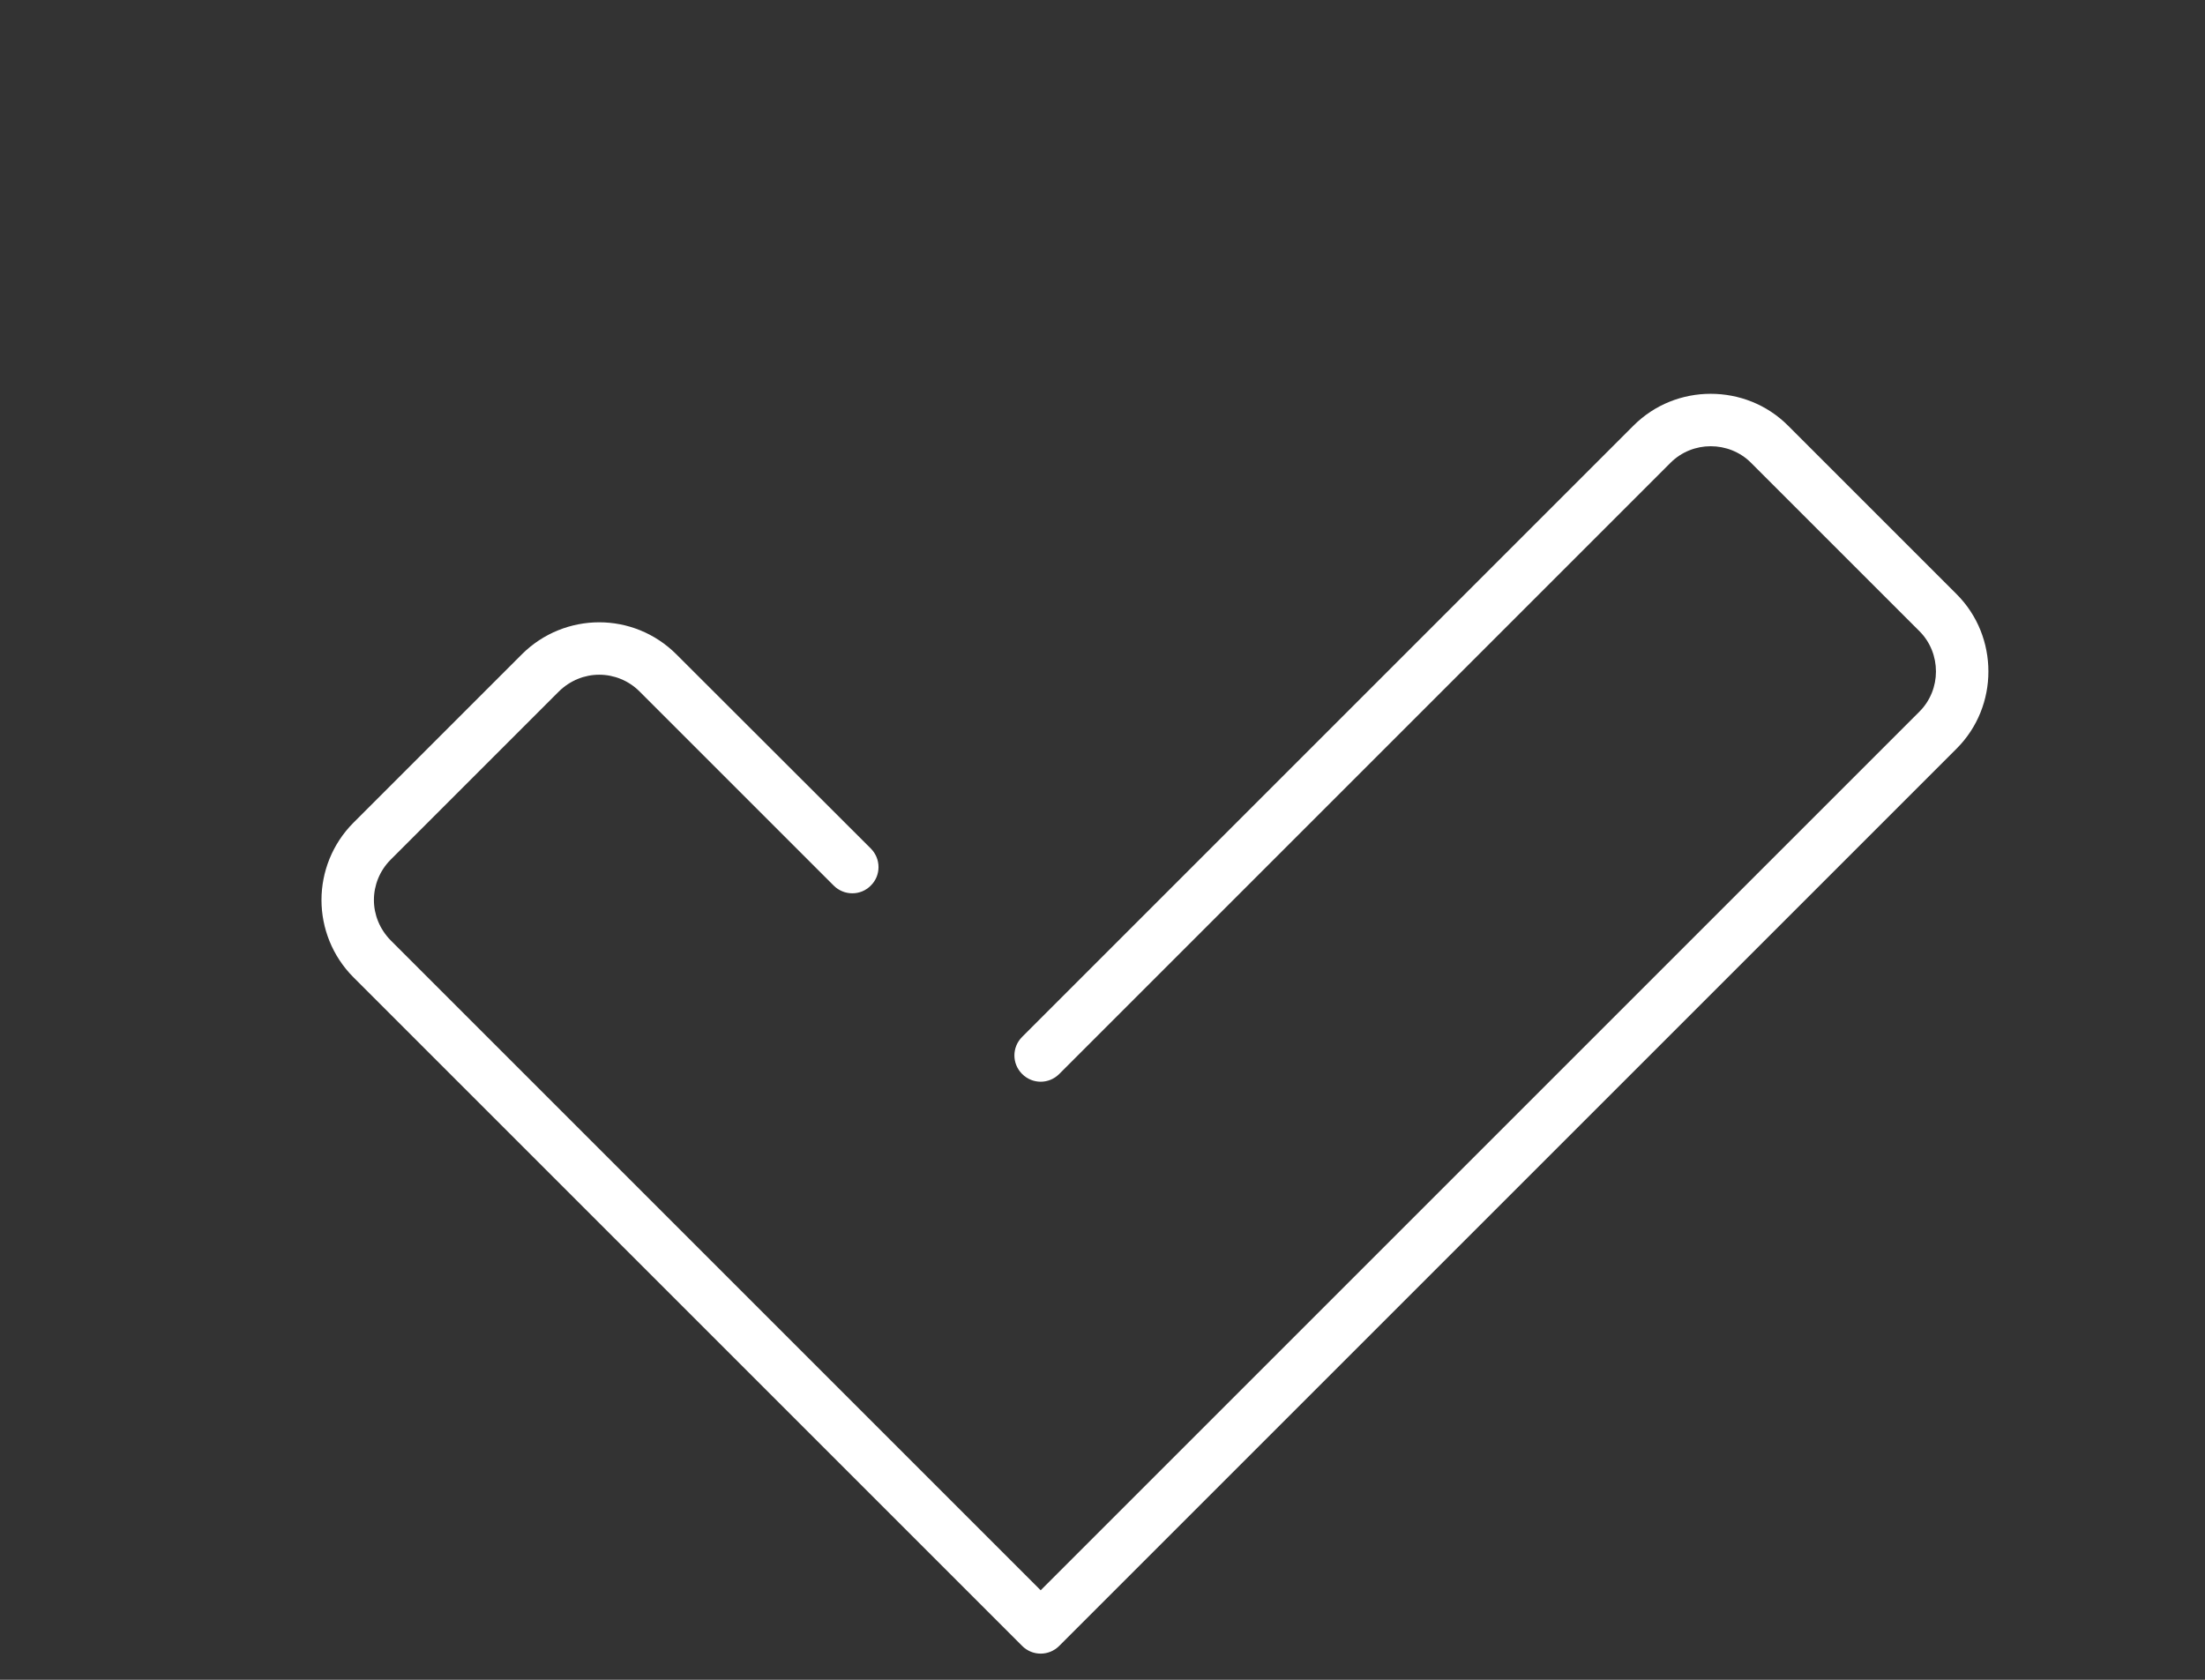 <?xml version="1.0" encoding="UTF-8"?>
<!DOCTYPE svg PUBLIC "-//W3C//DTD SVG 1.1//EN" "http://www.w3.org/Graphics/SVG/1.1/DTD/svg11.dtd">
<!-- Creator: CorelDRAW 2018 (64-Bit) -->
<svg xmlns="http://www.w3.org/2000/svg" xml:space="preserve" width="42px" height="32px" version="1.1" style="shape-rendering:geometricPrecision; text-rendering:geometricPrecision; image-rendering:optimizeQuality; fill-rule:evenodd; clip-rule:evenodd"
viewBox="0 0 9.63 7.337"
 xmlns:xlink="http://www.w3.org/1999/xlink">
 <rect x="0" y="0" width="9.63" height="7.337" fill="#333333" stroke="none"/>
 <defs>
  <style type="text/css">
   <![CDATA[
    .fil0 {fill:none}
    .fil1 {fill:white;fill-rule:nonzero}
   ]]>
  </style>
 </defs>
 <g id="Layer_x0020_1">
  <g id="_1612305555776">
   <rect class="fil0" width="9.63" height="7.337"/>
   <path class="fil1" d="M4.626 4.691c-0.045,0.045 -0.117,0.045 -0.162,0 -0.045,-0.045 -0.045,-0.117 0,-0.162l2.67 -2.67c0.093,-0.093 0.215,-0.139 0.337,-0.139 0.123,0 0.245,0.046 0.338,0.139l0.736 0.736c0.093,0.093 0.139,0.215 0.139,0.338 0,0.122 -0.046,0.244 -0.139,0.337l-3.919 3.919c-0.045,0.045 -0.117,0.045 -0.162,0l-2.92 -2.92c-0.093,-0.093 -0.14,-0.216 -0.14,-0.338 0,-0.122 0.047,-0.245 0.14,-0.338l0.735 -0.735c0.093,-0.093 0.216,-0.14 0.338,-0.14 0.122,0 0.244,0.047 0.337,0.14l0.849 0.848c0.045,0.045 0.045,0.118 0,0.162 -0.044,0.045 -0.117,0.045 -0.162,0l-0.848 -0.848c-0.048,-0.048 -0.112,-0.073 -0.176,-0.073 -0.064,0 -0.127,0.025 -0.176,0.073l-0.735 0.735c-0.048,0.048 -0.073,0.112 -0.073,0.176 0,0.064 0.025,0.127 0.073,0.176l2.839 2.839 3.838 -3.838c0.048,-0.048 0.072,-0.112 0.072,-0.175 0,-0.064 -0.024,-0.128 -0.072,-0.176l-0.736 -0.736c-0.048,-0.048 -0.112,-0.072 -0.176,-0.072 -0.063,0 -0.127,0.024 -0.175,0.072l-2.67 2.67z"/>
  </g>
 </g>
</svg>
